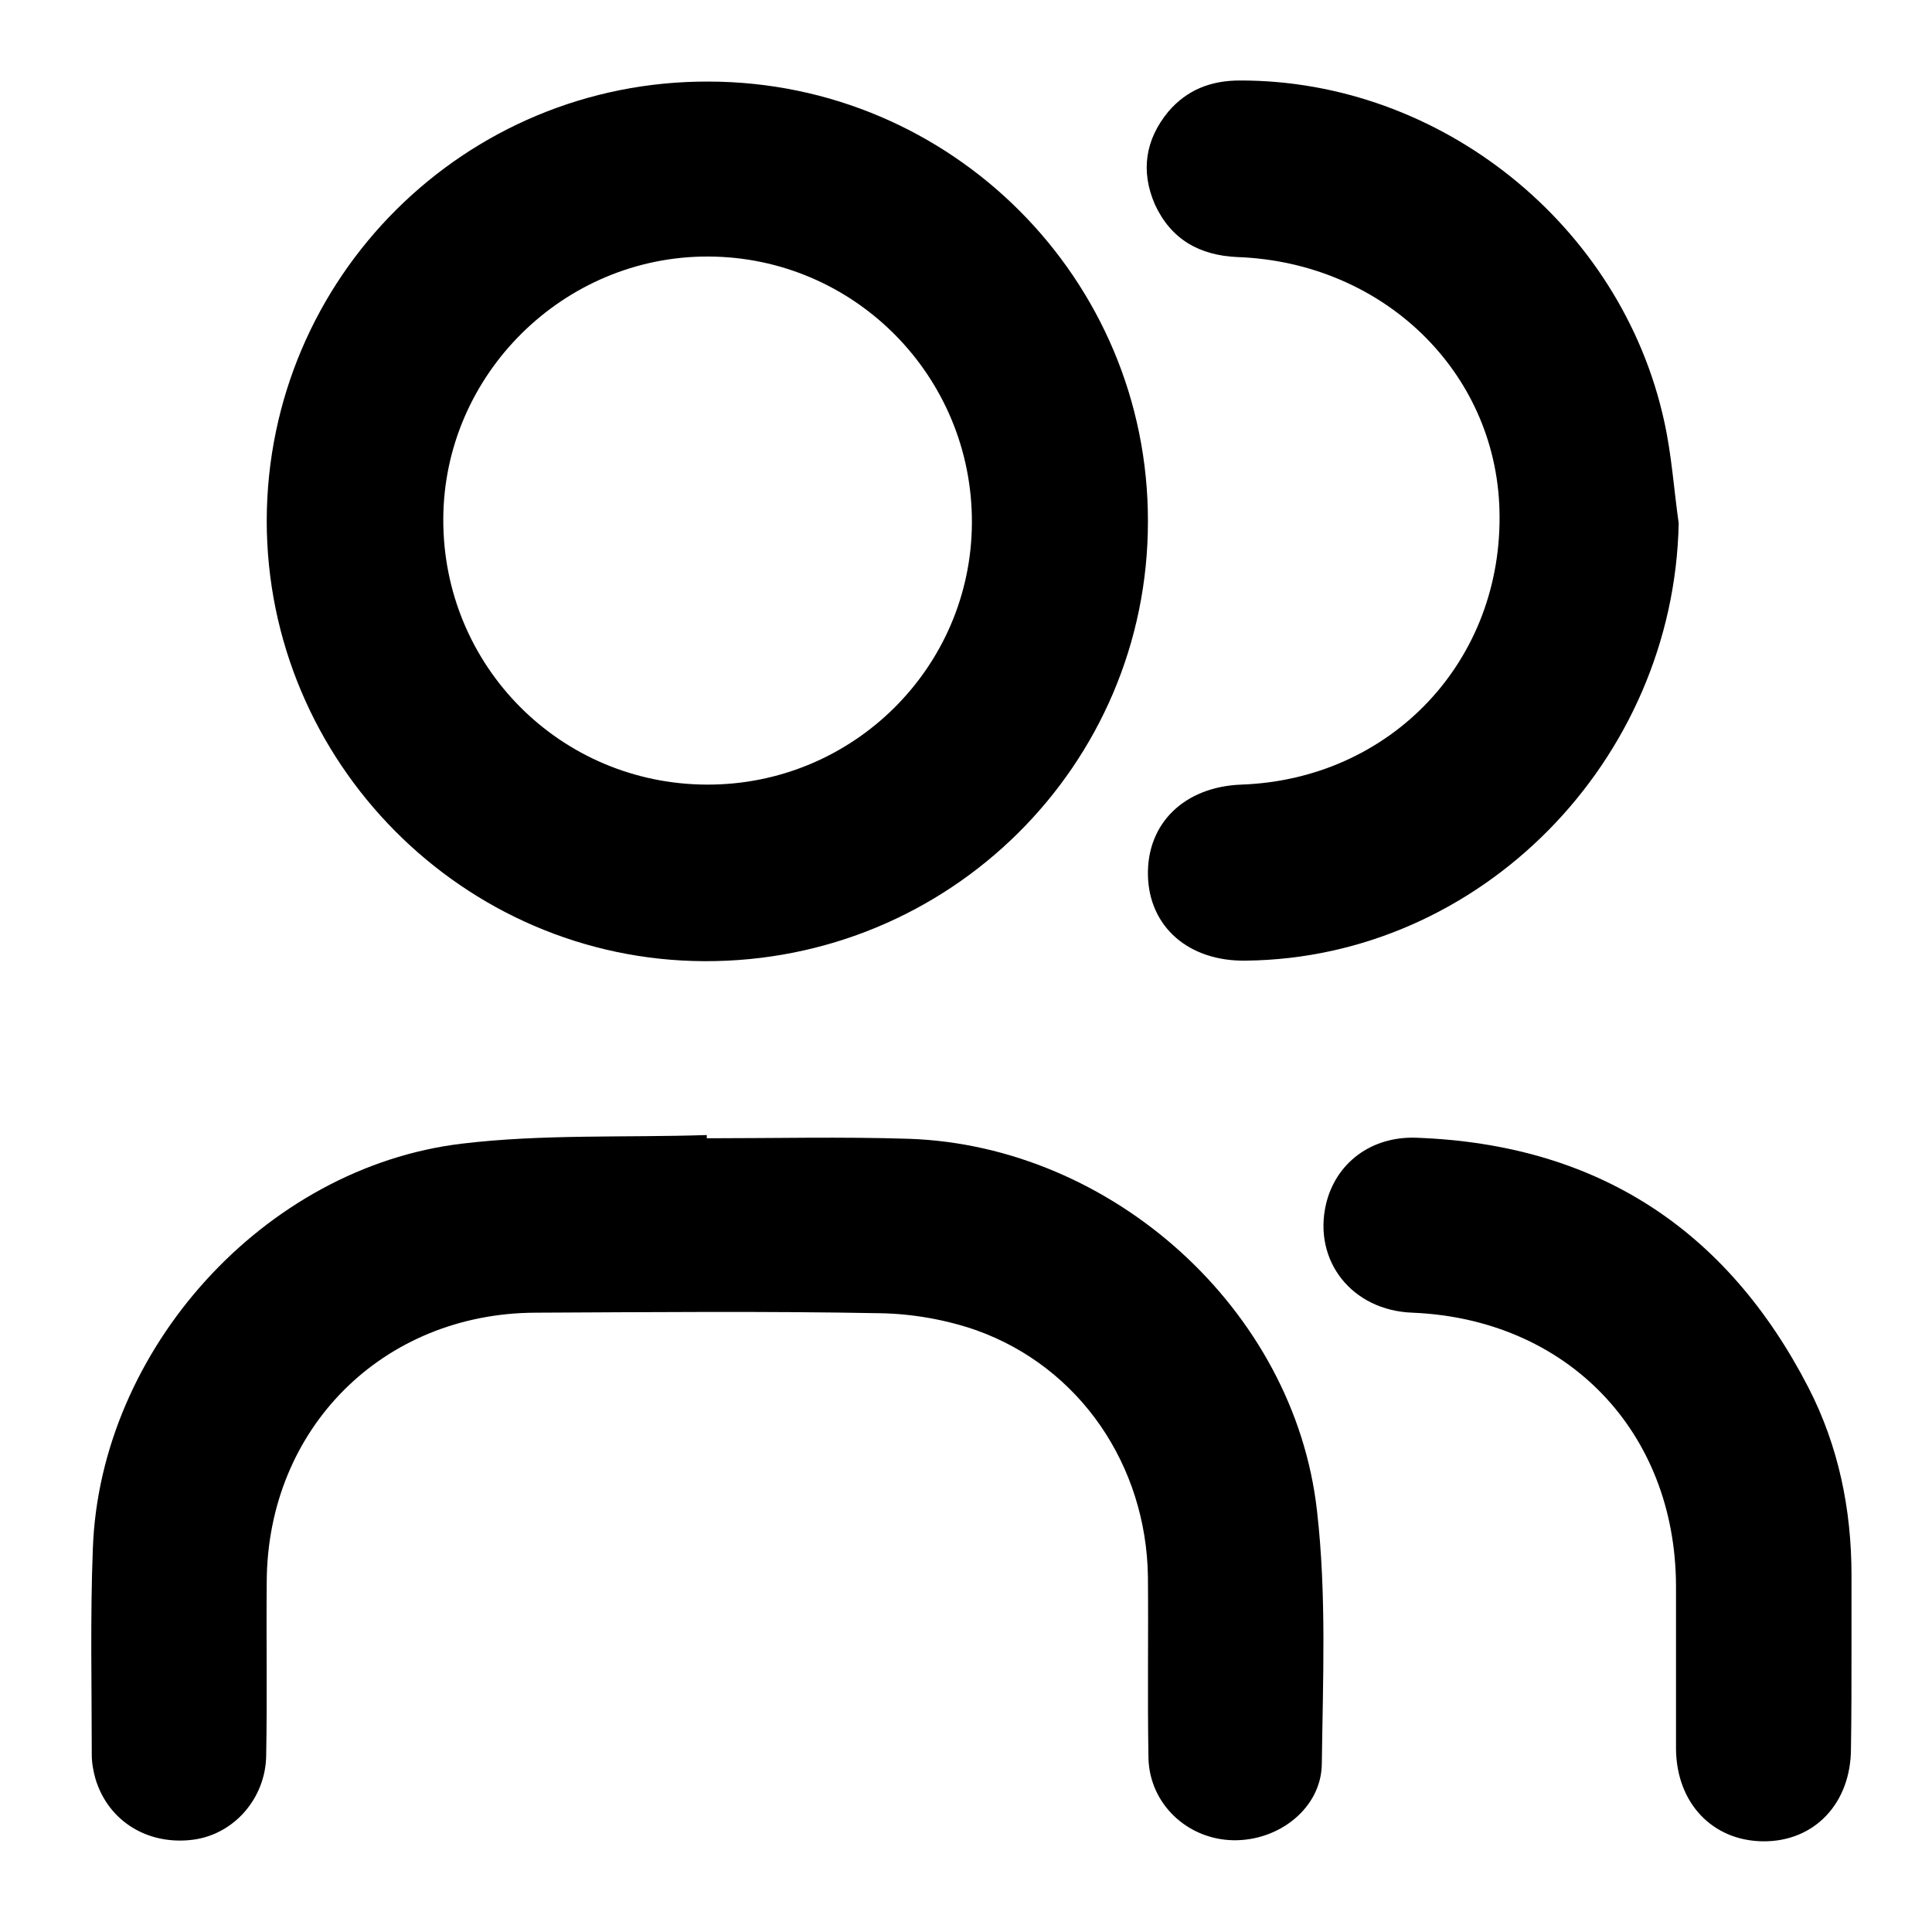 <?xml version="1.0" encoding="utf-8"?>
<!-- Generator: Adobe Illustrator 23.1.0, SVG Export Plug-In . SVG Version: 6.00 Build 0)  -->
<svg version="1.1" id="Layer_1" xmlns="http://www.w3.org/2000/svg" xmlns:xlink="http://www.w3.org/1999/xlink" x="0px" y="0px"
	 viewBox="0 0 360 360" style="enable-background:new 0 0 360 360;" xml:space="preserve">
<g>
	<path d="M131.2,179.1c45.7,0.2,82.7-36.5,82.7-81.9c0.1-45.2-36.6-81.9-81.8-82C86.6,15,49.8,51.7,49.7,97
		C49.7,142,86.3,178.9,131.2,179.1z M132,47.8c27.2,0.1,49.2,22.3,49.1,49.6c-0.1,27-22.2,48.9-49.4,48.8
		c-27.3-0.1-49.2-22.1-49.1-49.5C82.7,69.8,105,47.7,132,47.8z"/>
	<path d="M169.4,212.2c-12.5-0.4-25.1-0.1-37.7-0.1c0-0.2,0-0.4,0-0.6c-15.2,0.5-30.6-0.2-45.6,1.6c-36.9,4.4-67.5,38.4-68.8,75.5
		c-0.5,12.8-0.2,25.6-0.2,38.4c0,1.5,0.3,3.1,0.7,4.5c2.4,7.9,9.8,12.4,18.2,11.3c7.6-1,13.5-7.7,13.6-15.7
		c0.2-10.8,0-21.5,0.1-32.3c0.1-28.6,21.6-50.1,50.1-50.2c21.4-0.1,42.8-0.3,64.2,0.1c6,0.1,12.3,1.2,18,3.2
		c19.2,6.9,31.6,25.1,31.9,45.9c0.1,11.3-0.1,22.5,0.1,33.8c0.2,8.5,7.2,15.1,15.7,15.3c8.6,0.2,16.5-6,16.6-14.2
		c0.2-15.7,0.9-31.6-0.9-47.2C241.2,244,207.2,213.5,169.4,212.2z"/>
	<path d="M230.6,47.9c27.1,1,48.1,21.3,48.8,47.1c0.8,28-20.1,50.2-48.1,51.2c-10.6,0.4-17.6,7.2-17.4,16.9
		c0.2,9.6,7.6,16.1,18.3,15.9c43.7-0.5,79.7-37.2,80.6-81.5c-0.9-6.3-1.3-12.7-2.7-19c-8-36.6-41.7-63.6-79.1-63.5
		c-5.3,0-9.8,1.7-13.3,5.8c-4.3,5.2-5.2,11.1-2.5,17.3C218.2,44.6,223.5,47.6,230.6,47.9z"/>
	<path d="M345,307.3c0-4.6,0-9.2,0-13.8c0-12.2-2.4-24-8-34.9c-15.3-29.7-39.6-45.4-73.1-46.6c-8.5-0.3-15,4.8-16.8,12.3
		c-2.5,10.6,4.8,19.9,16.1,20.3c28.8,1.2,49,22.1,49.1,50.9c0,10.1,0,20.2,0,30.4c0.1,10.1,6.8,17.1,16.2,17.2
		c9.6,0.1,16.4-7.1,16.4-17.3C345,319.6,345,313.4,345,307.3z"/>
</g>
</svg>
